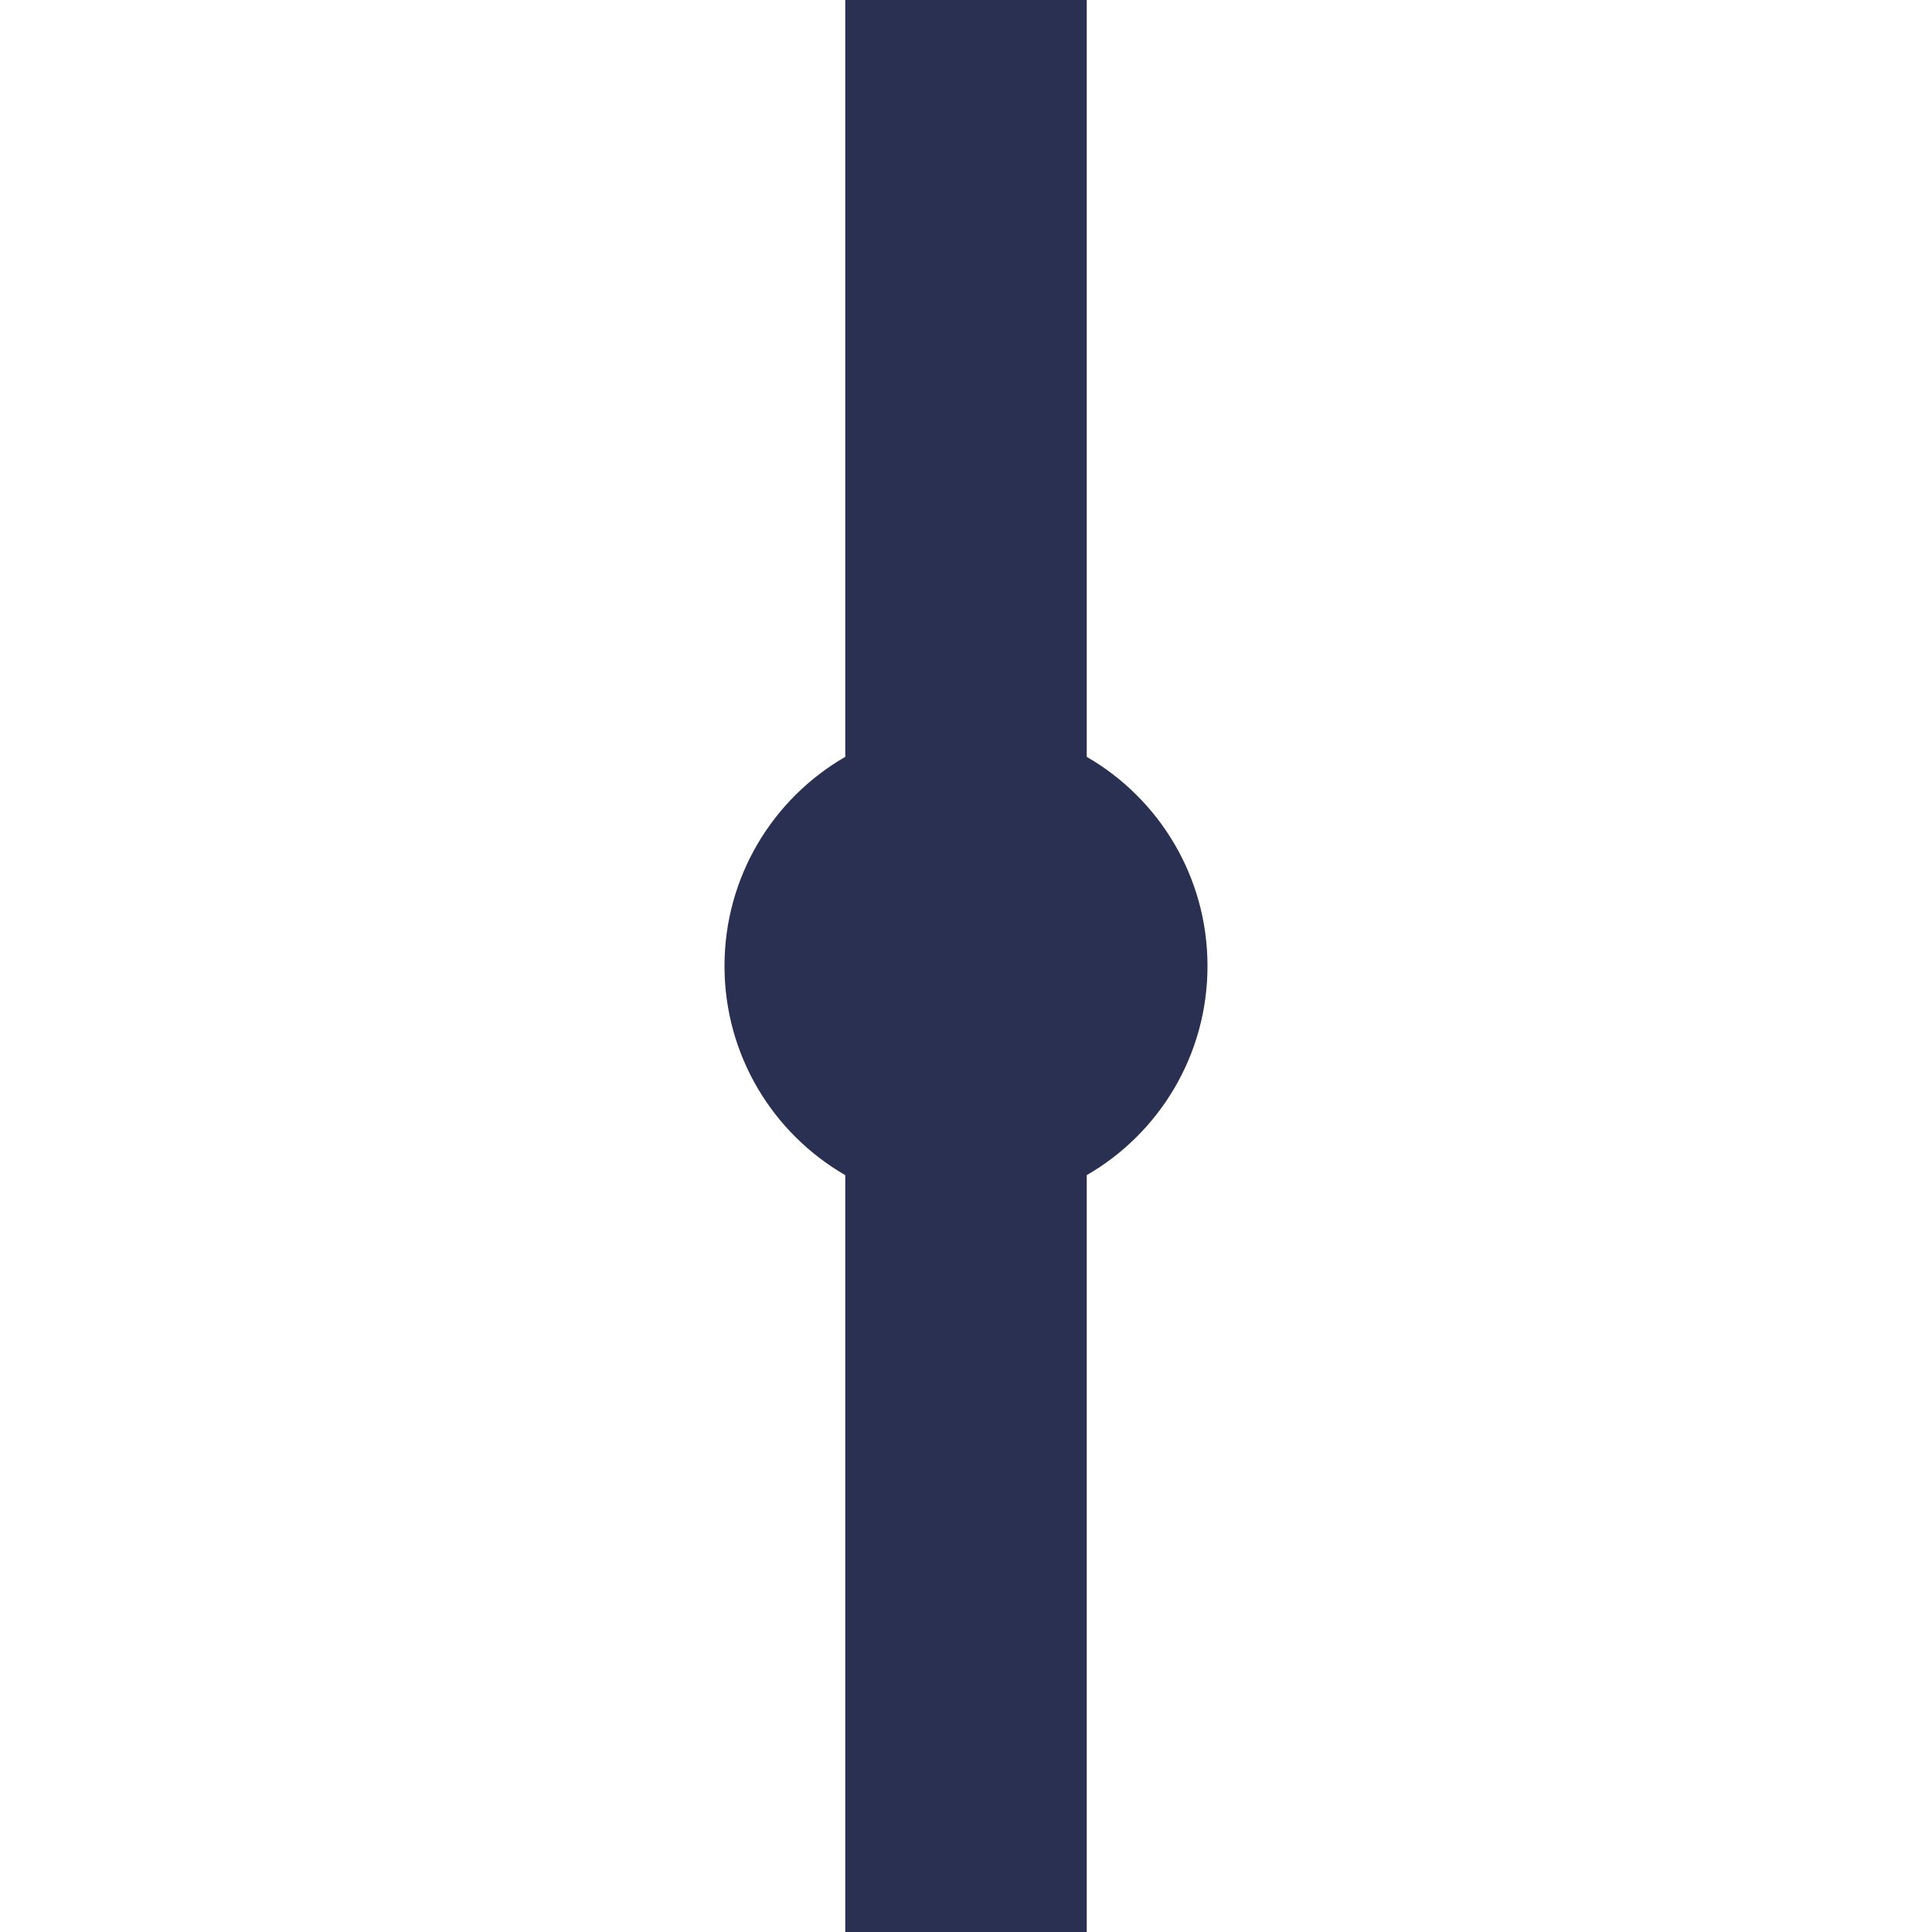 <?xml version="1.0" encoding="UTF-8"?>
<svg width="16px" height="16px" viewBox="0 0 16 16" version="1.1" xmlns="http://www.w3.org/2000/svg" xmlns:xlink="http://www.w3.org/1999/xlink">
    <!-- Generator: Sketch 48.2 (47327) - http://www.bohemiancoding.com/sketch -->
    <title>icons/system/binary/chart settings/chart types/ic-x-axis</title>
    <desc>Created with Sketch.</desc>
    <defs></defs>
    <g id="Symbols" stroke="none" stroke-width="1" fill="none" fill-rule="evenodd">
        <g id="icons/system/binary/chart-settings/chart-types/ic-x-axis">
            <g id="ic-x-axis">
                <rect id="Rectangle-Copy" fill="#D8D8D8" opacity="0" x="0" y="0" width="16" height="16"></rect>
                <path d="M9,6.268 C9.598,6.613 10,7.26 10,8 C10,8.74 9.598,9.387 9,9.732 L9,16 L7,16 L7,9.732 C6.402,9.387 6,8.74 6,8 C6,7.26 6.402,6.613 7,6.268 L7,0 L9,0 L9,6.268 Z" id="Combined-Shape" fill="#2A3052"></path>
            </g>
        </g>
    </g>
</svg>